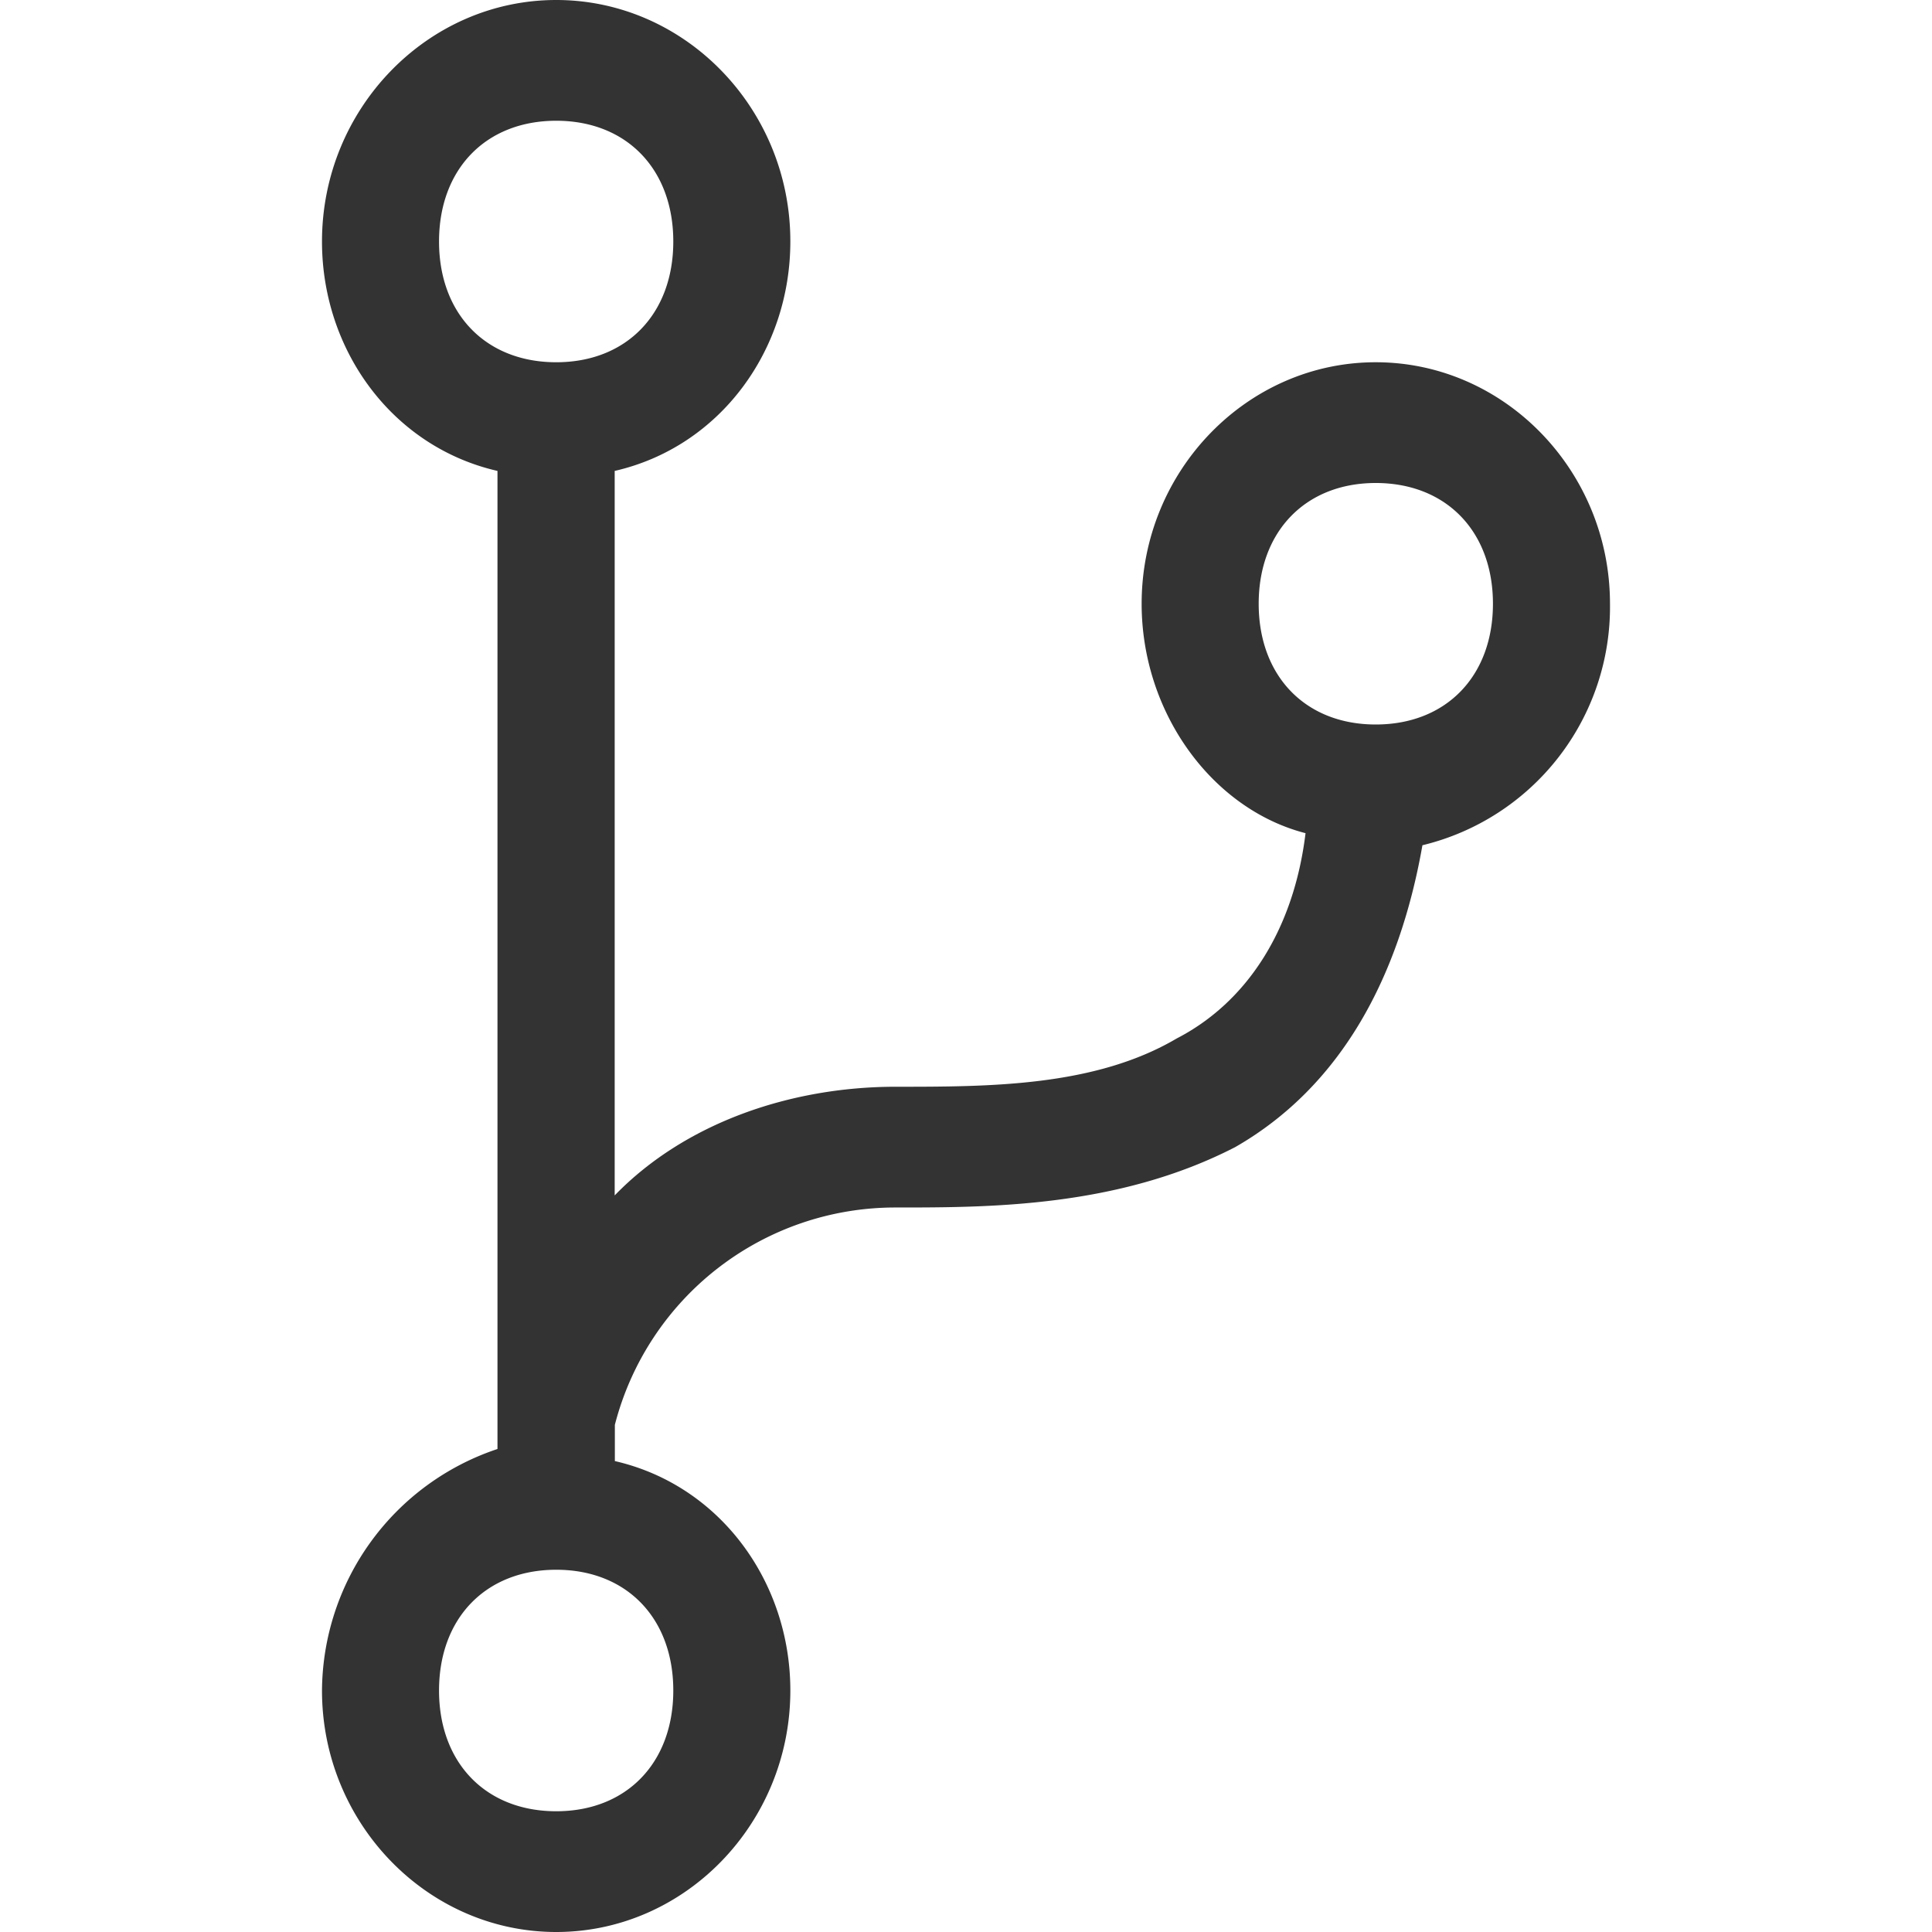<svg t="1642337005753" class="icon" viewBox="0 0 1024 1024" version="1.1" xmlns="http://www.w3.org/2000/svg" p-id="2908" width="200" height="200"><path d="M853.328 320c0-70.4-55.893-128-124.16-128s-124.075 57.6-124.075 128c0 57.6 37.205 108.8 86.869 121.6-6.229 51.2-31.061 89.6-68.267 108.8-43.435 25.6-99.328 25.6-148.907 25.6-55.893 0-111.787 19.2-148.992 57.6v-384c55.893-12.8 93.099-64 93.099-121.6C418.982 57.6 363.088 0 294.822 0 226.555 0 170.662 57.6 170.662 128c0 57.6 37.205 108.8 93.013 121.6V768A135.936 135.936 0 0 0 170.662 896c0 70.4 55.893 128 124.16 128s124.075-57.6 124.075-128c0-57.6-37.205-108.8-93.013-121.6V755.2A153.429 153.429 0 0 1 474.704 640c49.579 0 117.845 0 179.968-32 55.808-32 86.869-89.6 99.243-160A129.963 129.963 0 0 0 853.328 320zM232.699 128c0-38.4 24.832-64 62.123-64 37.205 0 62.037 25.6 62.037 64s-24.832 64-62.037 64c-37.291 0-62.123-25.6-62.123-64z m124.16 768c0 38.4-24.832 64-62.037 64-37.291 0-62.123-25.6-62.123-64s24.832-64 62.123-64c37.205 0 62.037 25.6 62.037 64z m372.309-512c-37.205 0-62.037-25.6-62.037-64S692.048 256 729.168 256c37.291 0 62.123 25.6 62.123 64s-24.832 64-62.123 64z" opacity=".8" p-id="2909"></path></svg>